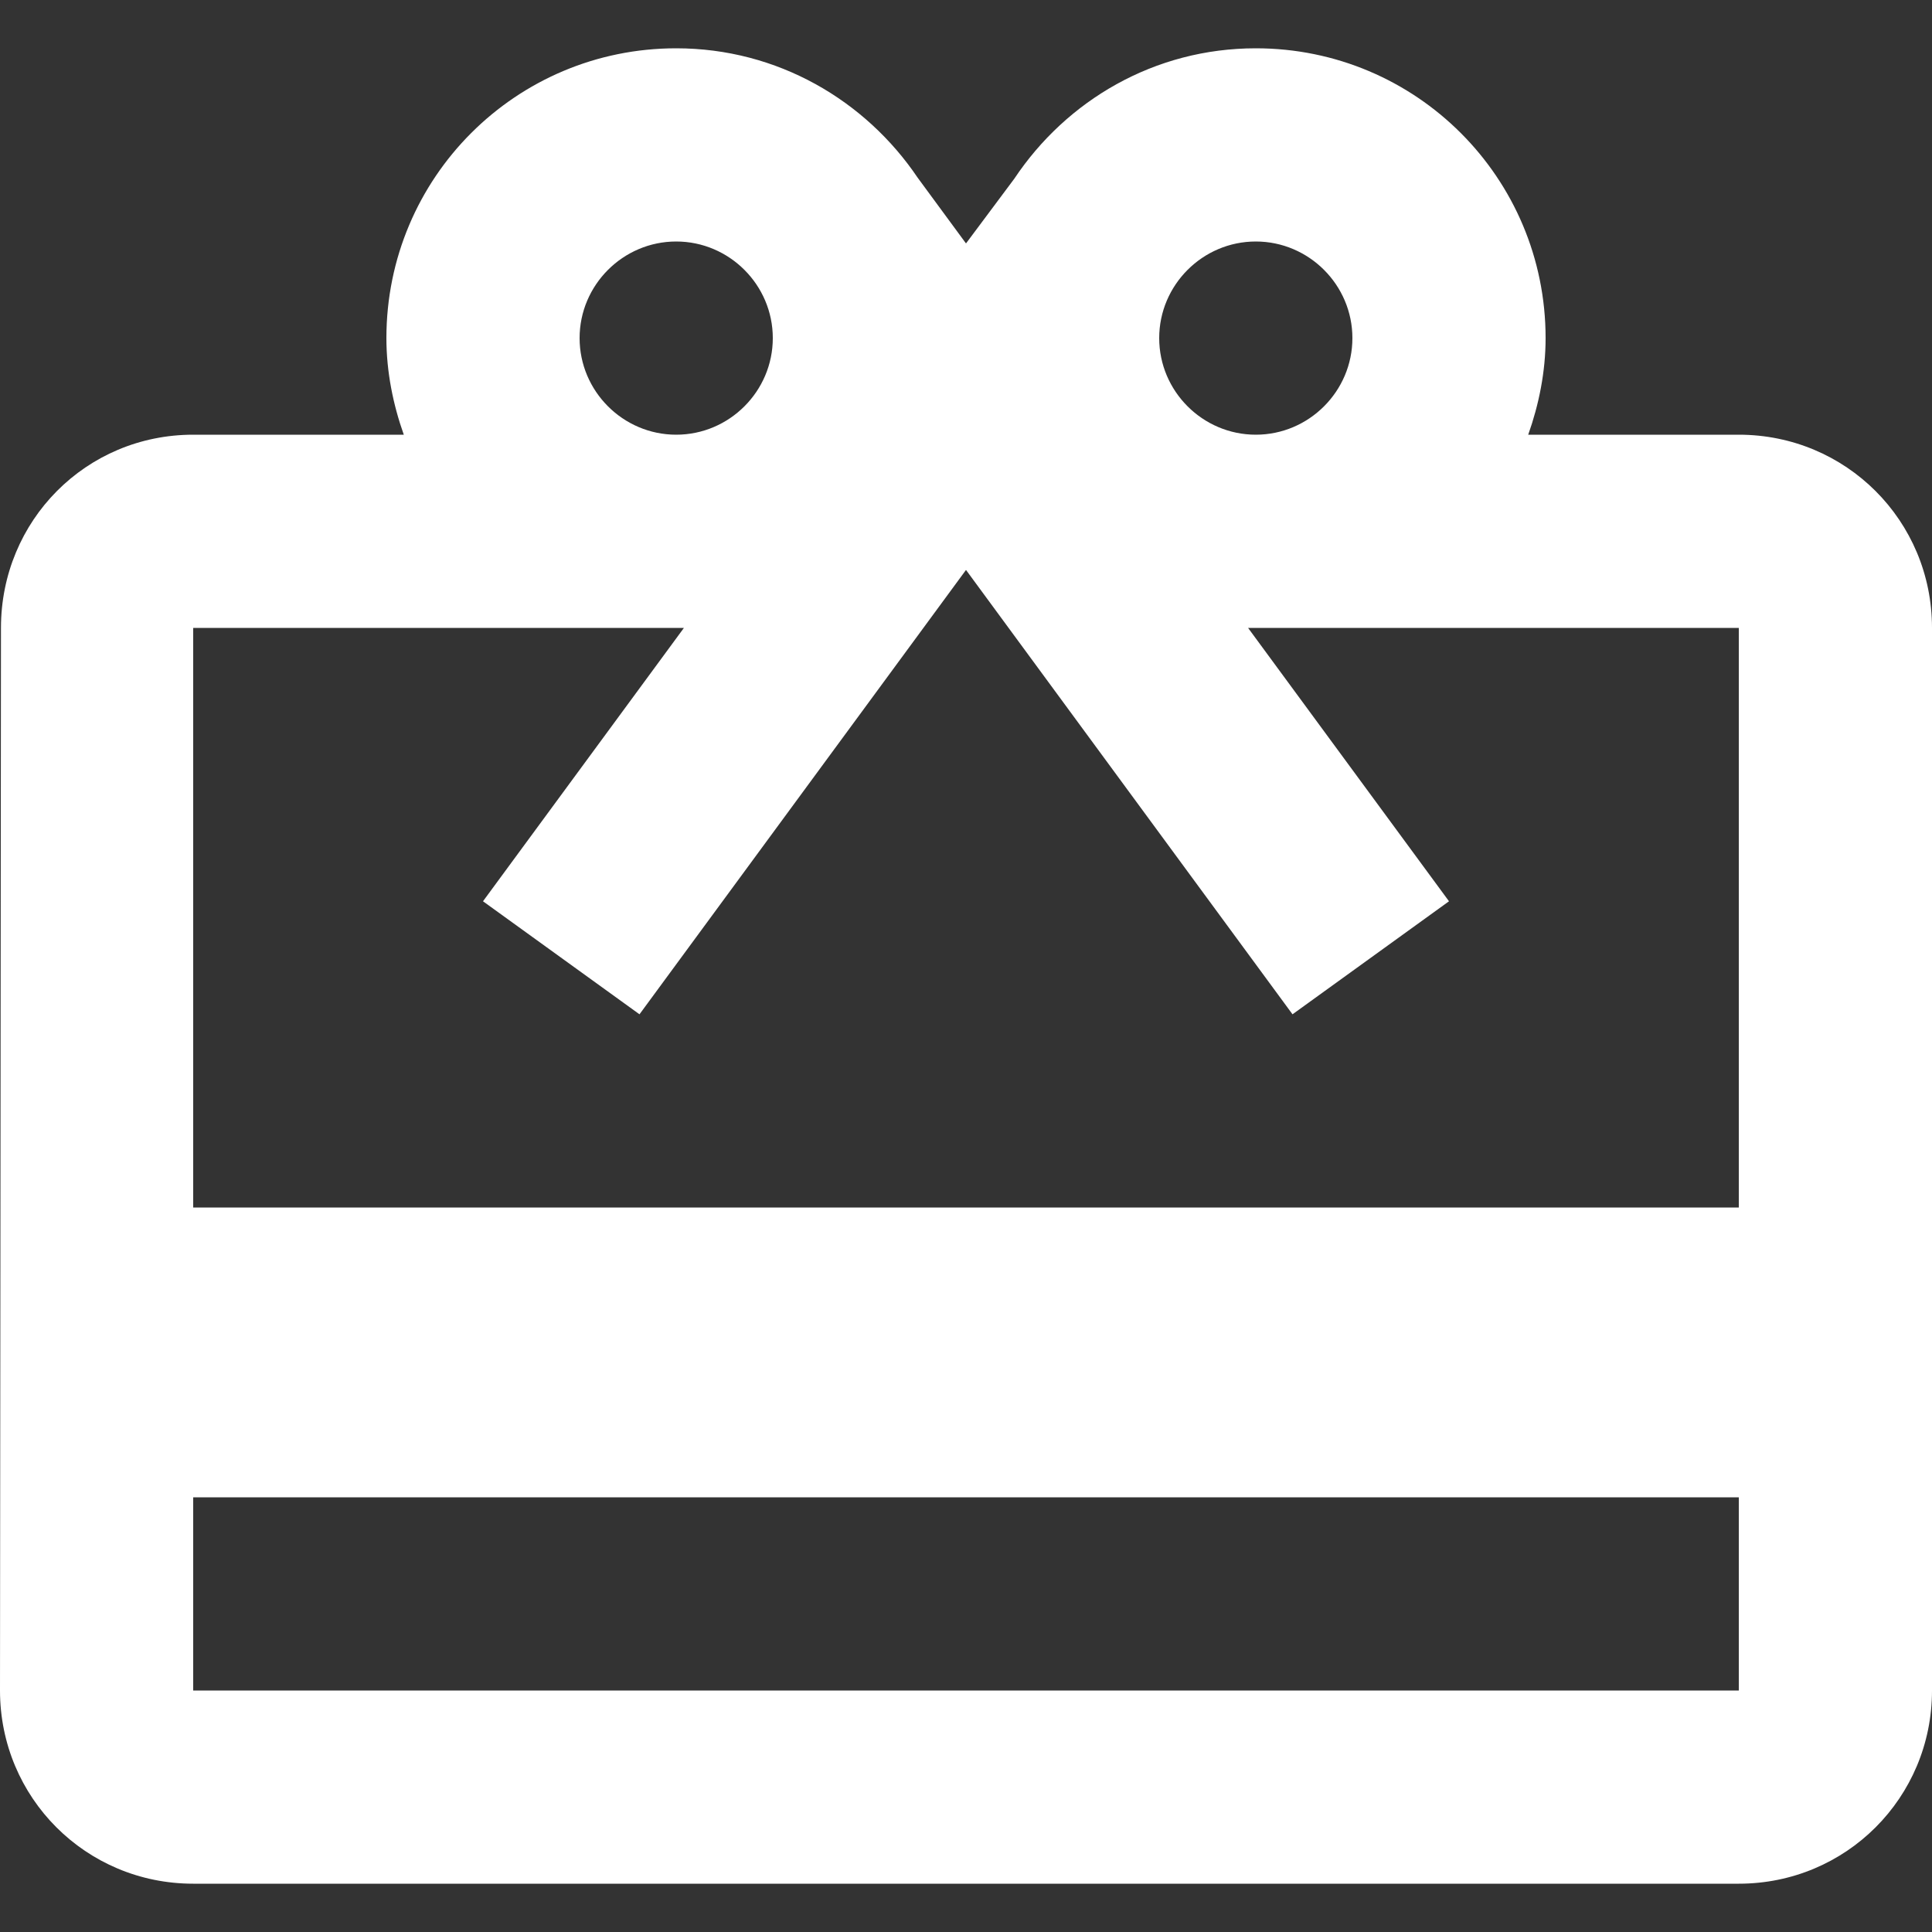<svg width="20" height="20" viewBox="0 0 20 20" fill="none" xmlns="http://www.w3.org/2000/svg">
<rect x="0" y="0" width="20" height="20" fill="#333333" stroke="none"/>
<path d="M18 4.5H15.82C15.93 4.19 16 3.85 16 3.5C16 1.84 14.66 0.5 13 0.5C11.95 0.5 11.04 1.04 10.5 1.85L10 2.52L9.5 1.84C8.96 1.04 8.05 0.5 7 0.5C5.34 0.5 4 1.84 4 3.5C4 3.85 4.07 4.19 4.18 4.5H2C0.89 4.5 0.01 5.39 0.01 6.5L0 17.5C0 18.61 0.89 19.5 2 19.5H18C19.11 19.5 20 18.61 20 17.5V6.5C20 5.39 19.11 4.5 18 4.5ZM13 2.5C13.55 2.5 14 2.95 14 3.5C14 4.05 13.55 4.5 13 4.5C12.45 4.5 12 4.05 12 3.5C12 2.95 12.45 2.5 13 2.5ZM7 2.5C7.55 2.5 8 2.95 8 3.5C8 4.05 7.55 4.5 7 4.5C6.45 4.5 6 4.05 6 3.5C6 2.95 6.45 2.5 7 2.5ZM18 17.5H2V15.5H18V17.5ZM18 12.5H2V6.5H7.08L5 9.33L6.62 10.5L10 5.9L13.38 10.5L15 9.33L12.92 6.5H18V12.5Z" fill="white"/>
</svg>
